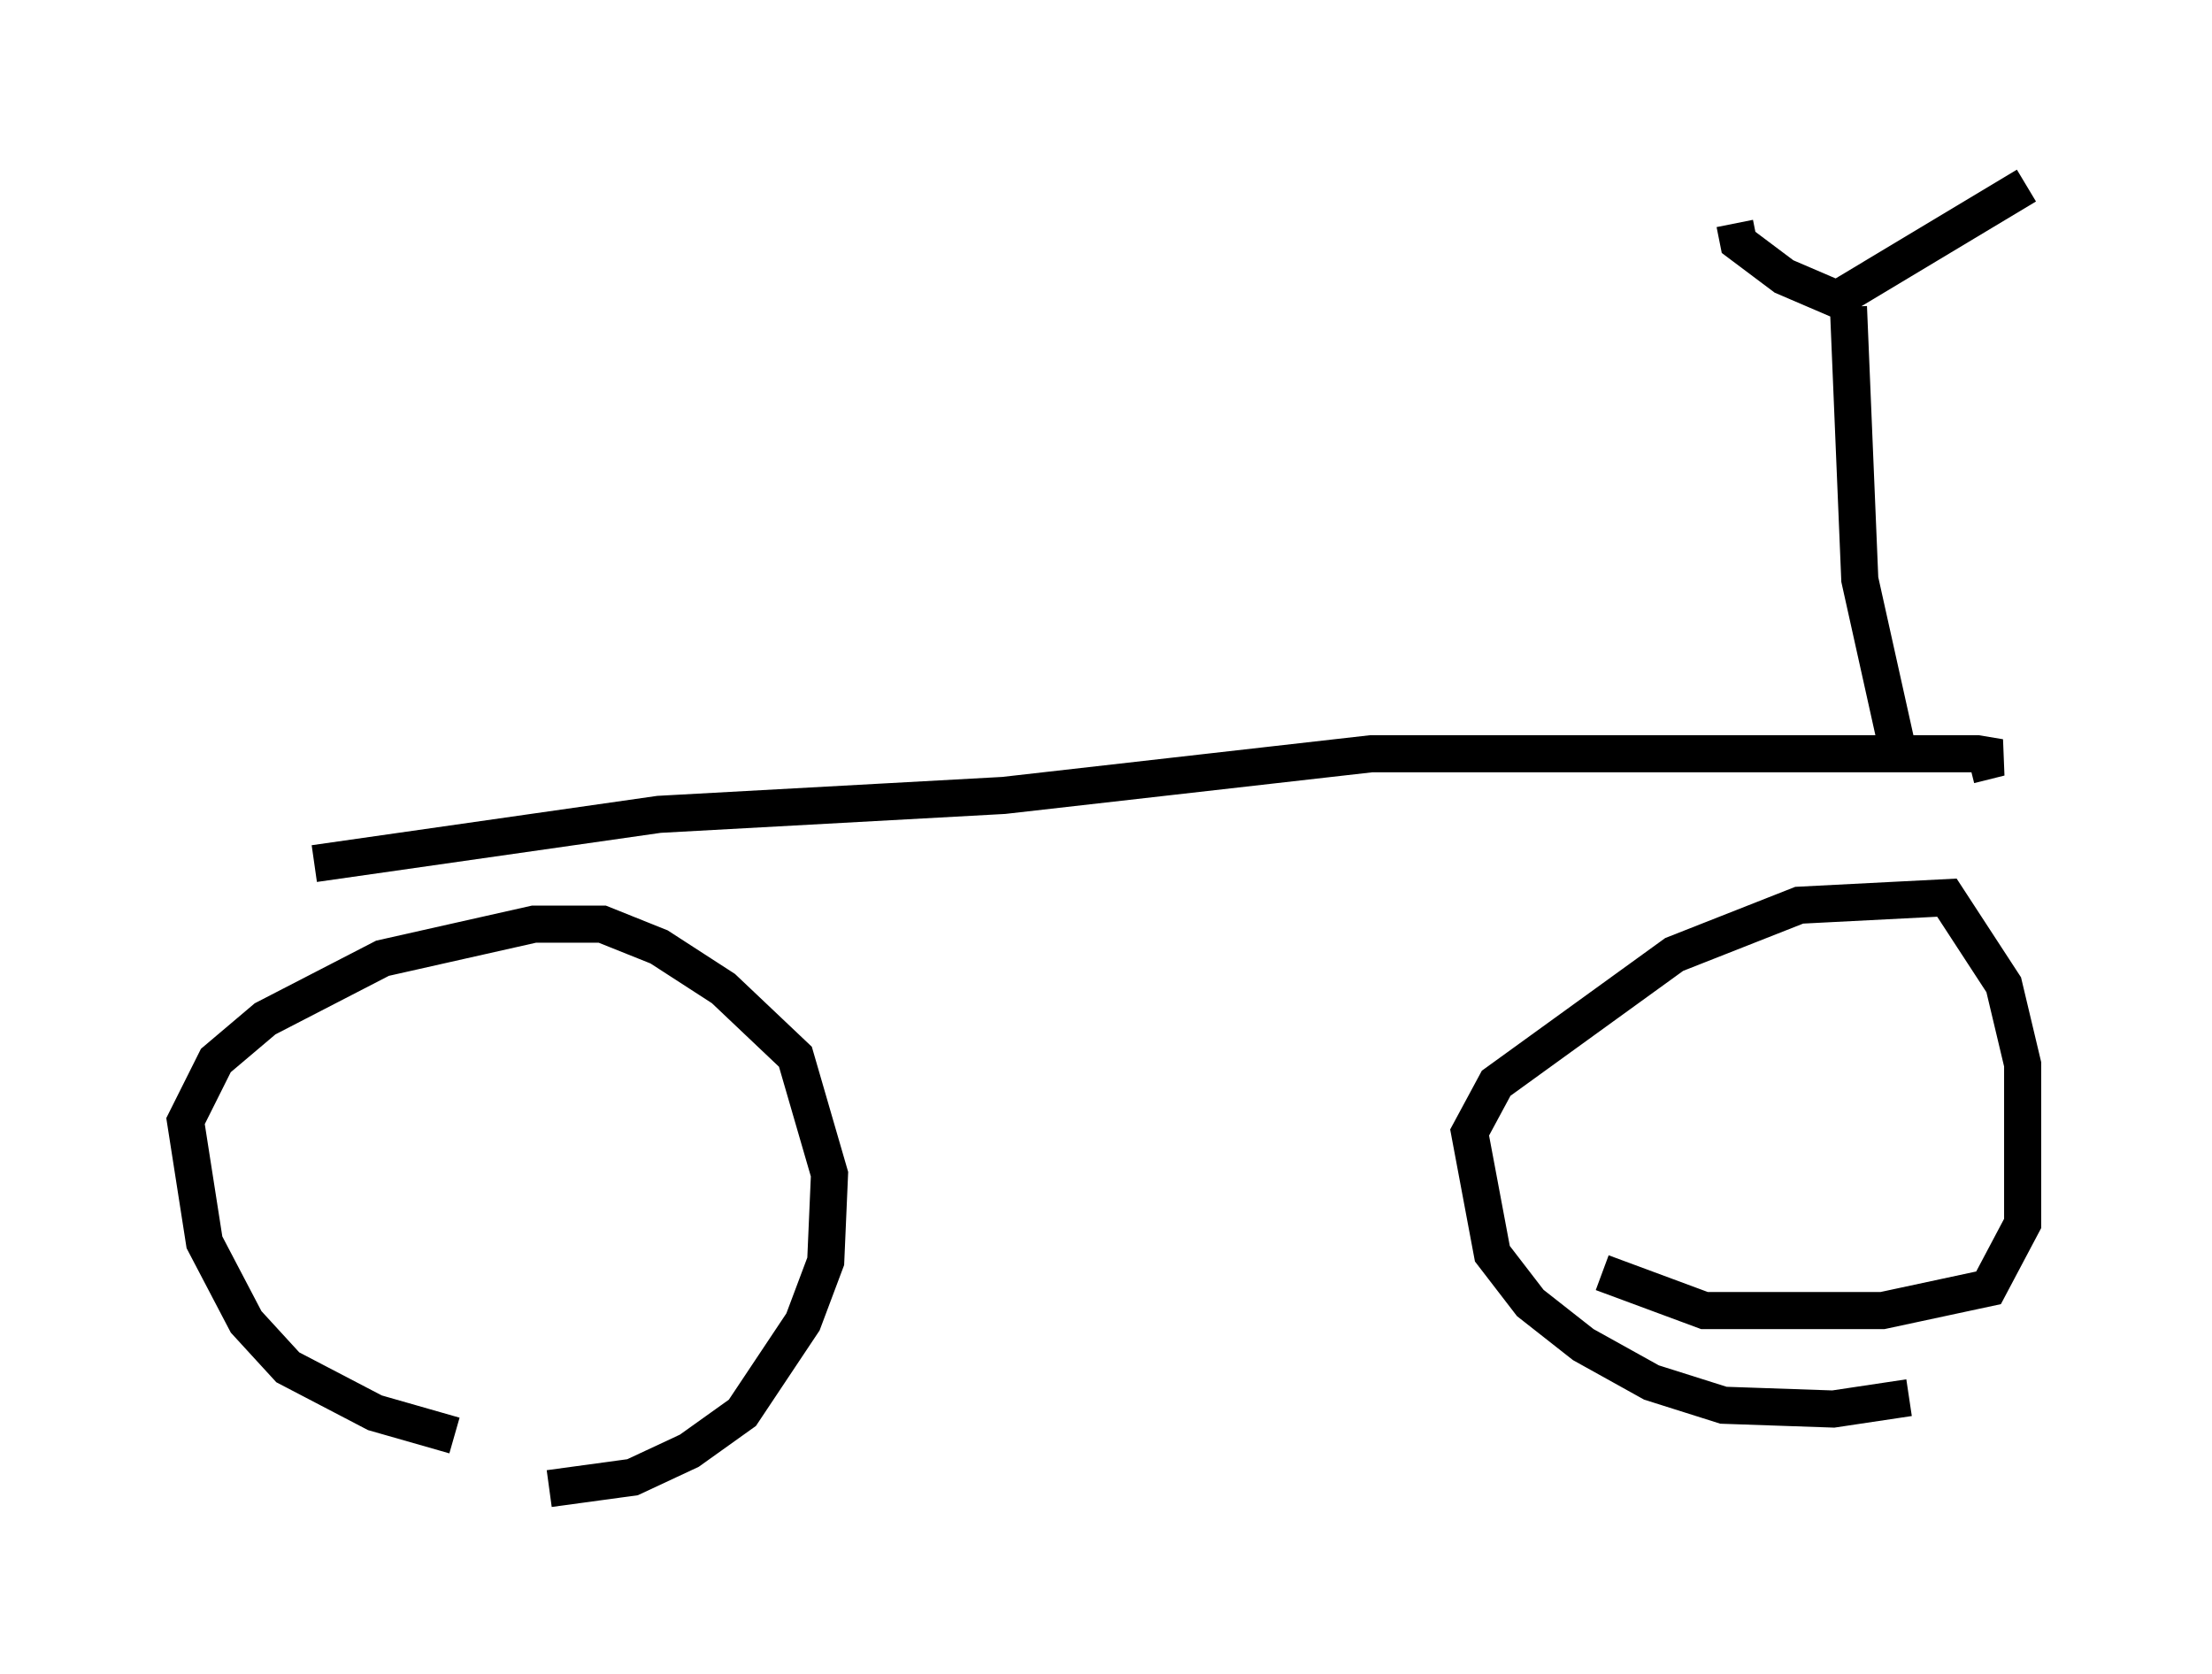<?xml version="1.0" encoding="utf-8" ?>
<svg baseProfile="full" height="45.117" version="1.1" width="59.613" xmlns="http://www.w3.org/2000/svg" xmlns:ev="http://www.w3.org/2001/xml-events" xmlns:xlink="http://www.w3.org/1999/xlink"><defs /><rect fill="white" height="45.117" width="59.613" x="0" y="0" /><path d="M16.433, 38.586 m-4.185, 0.102 l-2.144, -0.613 -2.348, -1.225 l-1.123, -1.225 -1.123, -2.144 l-0.51, -3.267 0.817, -1.633 l1.327, -1.123 3.165, -1.633 l4.083, -0.919 1.838, 0.0 l1.531, 0.613 1.735, 1.123 l1.94, 1.838 0.919, 3.165 l-0.102, 2.348 -0.613, 1.633 l-1.633, 2.45 -1.429, 1.021 l-1.531, 0.715 -2.246, 0.306 m36.648, -2.45 l-2.042, 0.306 -2.96, -0.102 l-1.94, -0.613 -1.838, -1.021 l-1.429, -1.123 -1.021, -1.327 l-0.613, -3.267 0.715, -1.327 l4.798, -3.471 3.369, -1.327 l3.981, -0.204 1.531, 2.348 l0.51, 2.144 0.0, 4.288 l-0.919, 1.735 -2.858, 0.613 l-4.798, 0.0 -2.756, -1.021 m-34.709, -11.025 l9.29, -1.327 9.29, -0.51 l9.902, -1.123 16.334, 0.0 l0.613, 0.102 -0.817, 0.204 m-1.94, -0.408 l-1.021, -4.594 -0.306, -7.35 m-3.063, -2.246 l0.102, 0.51 1.225, 0.919 l1.429, 0.613 5.104, -3.063 " fill="none" stroke="black" stroke-width="1" /></svg>